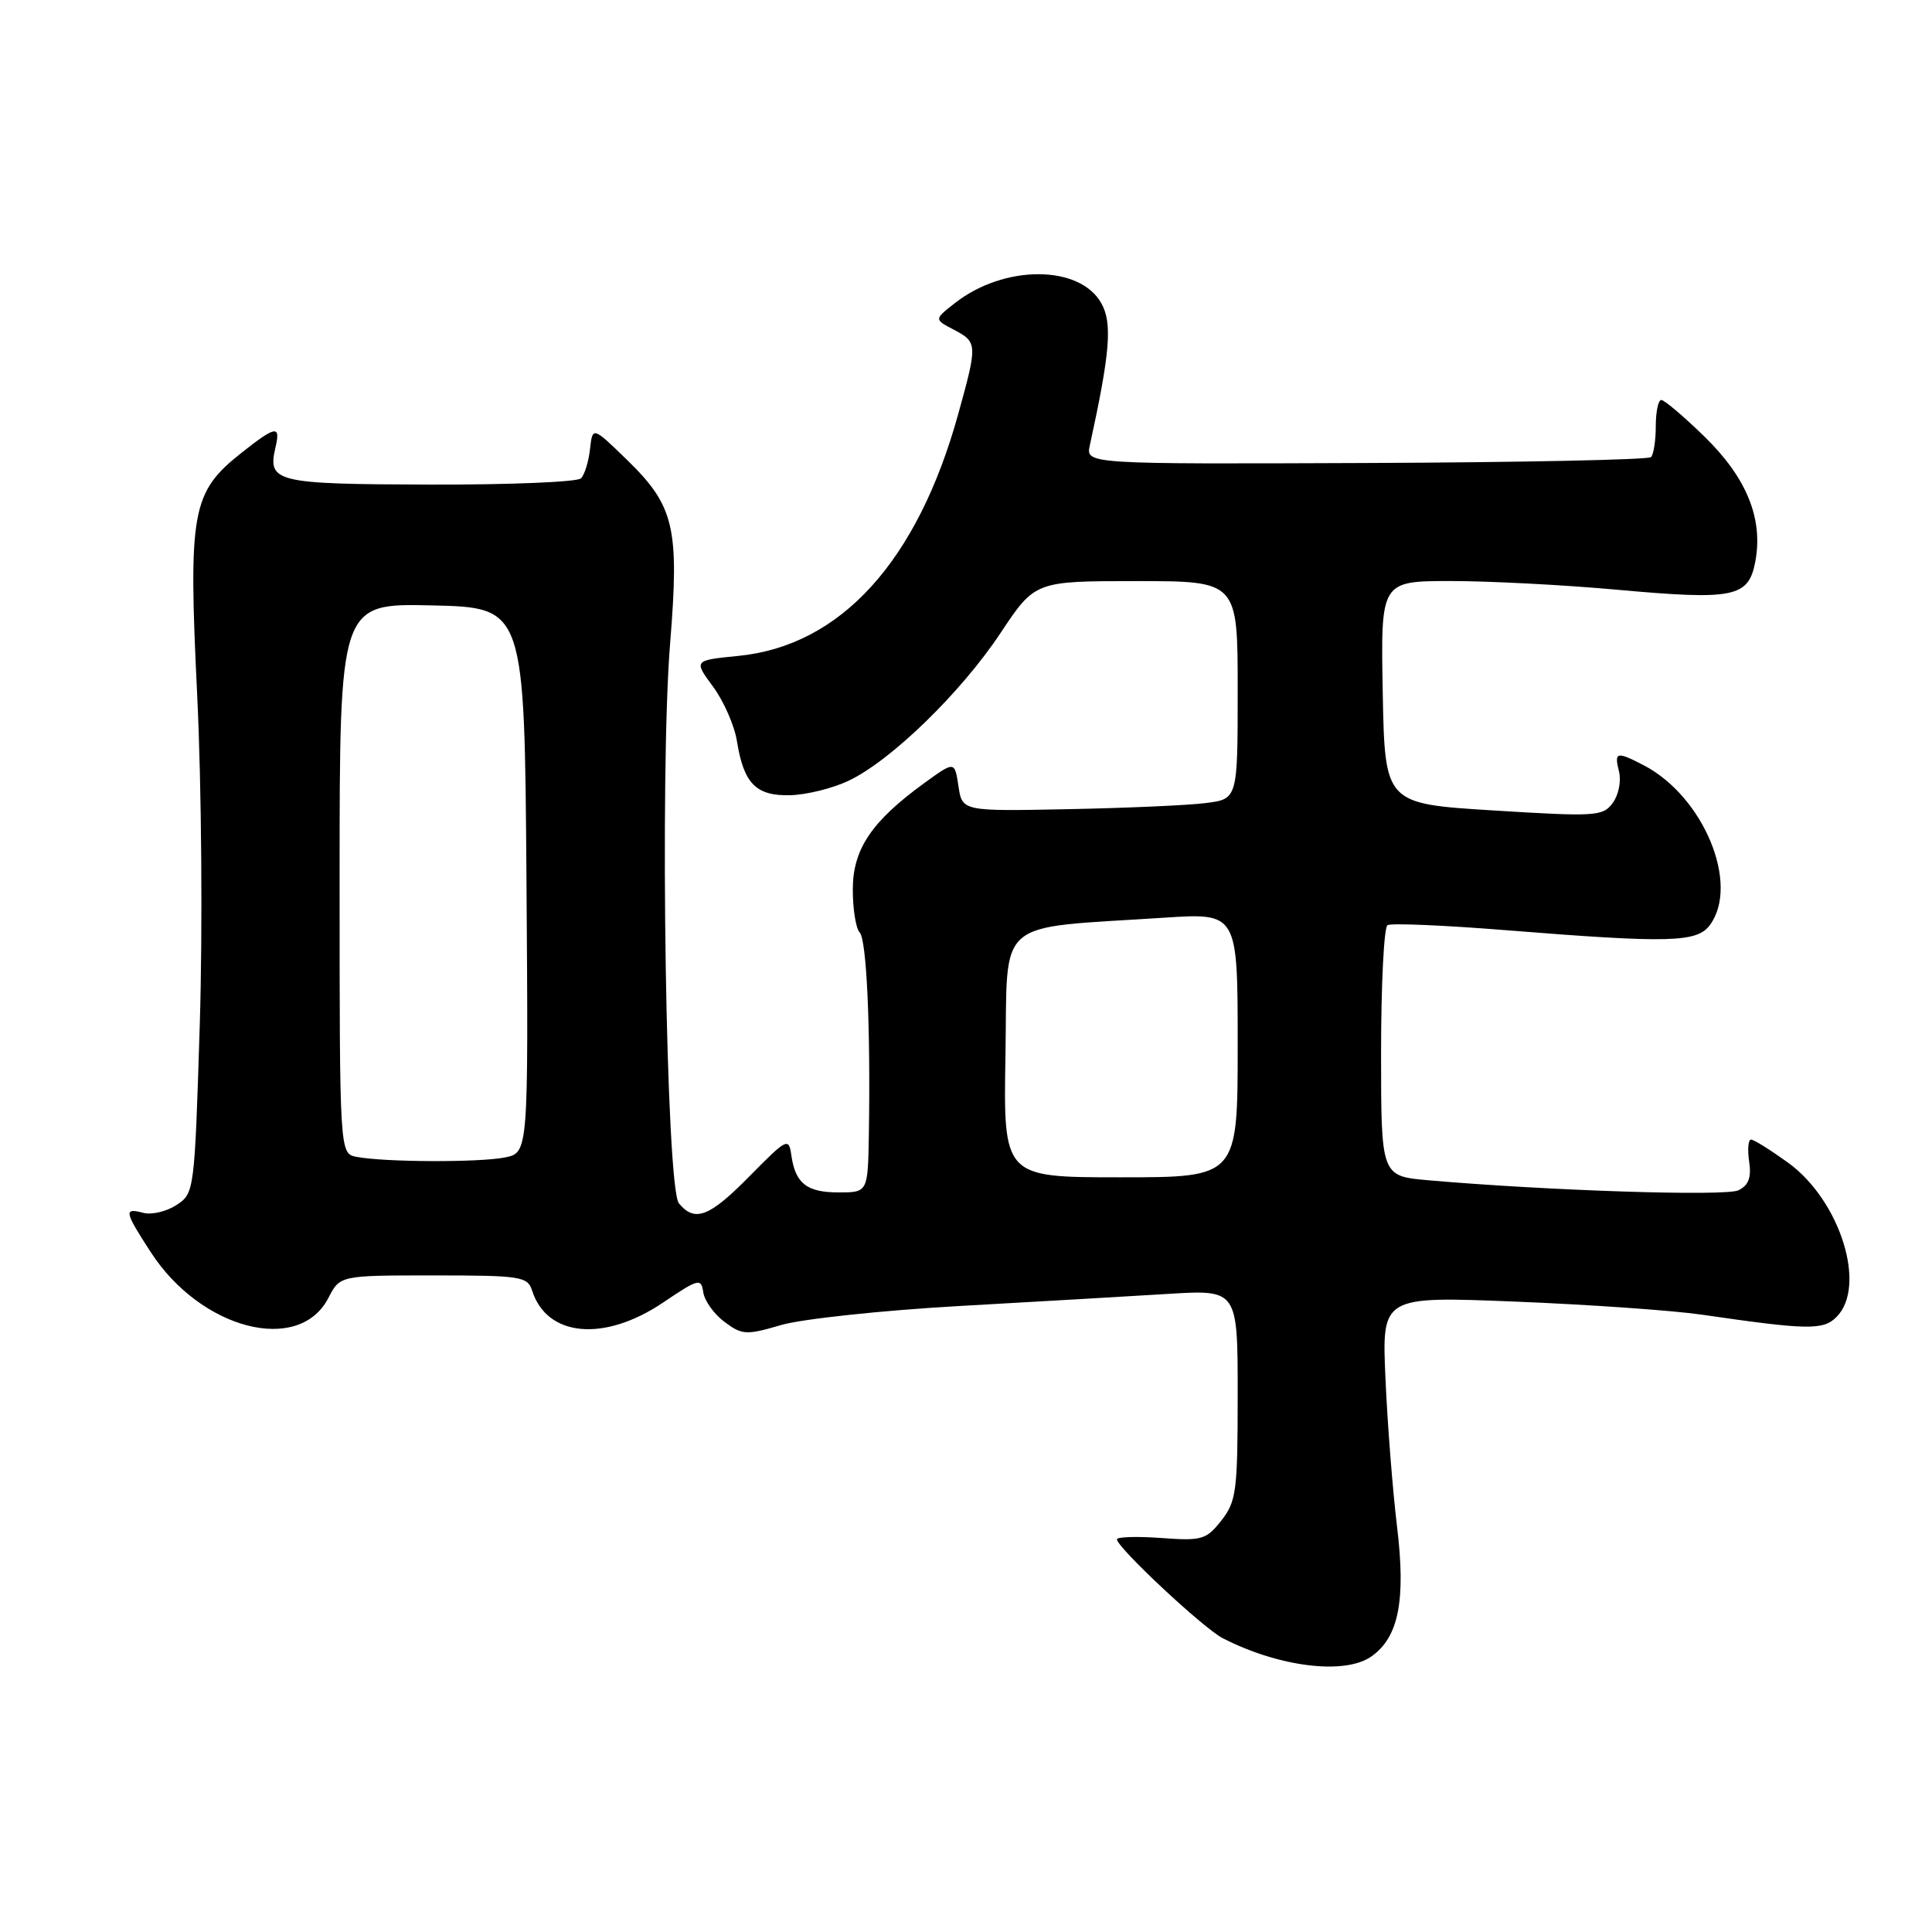 <?xml version="1.0" encoding="UTF-8" standalone="no"?>
<!DOCTYPE svg PUBLIC "-//W3C//DTD SVG 1.1//EN" "http://www.w3.org/Graphics/SVG/1.1/DTD/svg11.dtd" >
<svg xmlns="http://www.w3.org/2000/svg" xmlns:xlink="http://www.w3.org/1999/xlink" version="1.1" viewBox="0 0 256 256">
 <g >
 <path fill="currentColor"
d=" M 181.70 219.50 C 185.34 216.95 186.30 212.06 185.11 202.23 C 184.53 197.43 183.84 188.61 183.58 182.63 C 183.10 171.76 183.10 171.76 200.80 172.47 C 210.53 172.86 221.65 173.64 225.50 174.20 C 239.53 176.24 241.58 176.28 243.34 174.51 C 247.41 170.45 243.84 159.07 236.93 154.06 C 234.60 152.38 232.40 151.00 232.02 151.00 C 231.65 151.00 231.54 152.31 231.77 153.91 C 232.09 156.03 231.70 157.06 230.35 157.72 C 228.65 158.54 205.16 157.78 189.25 156.39 C 183.00 155.84 183.00 155.84 183.00 139.48 C 183.00 130.48 183.38 122.88 183.85 122.59 C 184.32 122.30 191.41 122.60 199.60 123.26 C 221.22 124.99 224.87 124.90 226.58 122.56 C 230.55 117.14 225.73 105.53 217.80 101.40 C 214.19 99.53 213.87 99.61 214.53 102.25 C 214.84 103.49 214.47 105.35 213.70 106.39 C 212.40 108.17 211.46 108.23 197.91 107.39 C 183.50 106.50 183.50 106.50 183.22 91.75 C 182.95 77.00 182.95 77.00 192.22 76.99 C 197.33 76.99 207.18 77.50 214.13 78.13 C 229.80 79.55 231.69 79.17 232.59 74.40 C 233.65 68.72 231.44 63.30 225.85 57.85 C 223.11 55.18 220.54 53.00 220.13 53.00 C 219.73 53.00 219.40 54.56 219.40 56.47 C 219.40 58.37 219.11 60.22 218.77 60.57 C 218.42 60.92 201.42 61.27 181.00 61.35 C 143.86 61.50 143.86 61.50 144.41 59.00 C 147.10 46.69 147.41 42.82 145.93 40.18 C 143.07 35.06 133.02 35.05 126.52 40.17 C 123.77 42.32 123.77 42.32 126.39 43.69 C 129.53 45.34 129.54 45.59 126.97 54.86 C 121.56 74.39 111.40 85.57 97.84 86.91 C 91.91 87.50 91.91 87.50 94.48 90.98 C 95.89 92.89 97.32 96.14 97.65 98.21 C 98.55 103.84 100.18 105.49 104.73 105.37 C 106.88 105.31 110.36 104.45 112.45 103.45 C 118.06 100.79 127.32 91.79 132.56 83.90 C 137.15 77.00 137.15 77.00 150.58 77.00 C 164.00 77.00 164.00 77.00 164.00 91.44 C 164.00 105.88 164.00 105.88 159.75 106.41 C 157.41 106.71 149.20 107.07 141.50 107.22 C 127.50 107.50 127.50 107.50 127.00 104.17 C 126.50 100.84 126.50 100.84 122.46 103.77 C 115.47 108.85 113.00 112.53 113.00 117.88 C 113.00 120.47 113.41 123.03 113.91 123.55 C 114.83 124.51 115.36 136.06 115.13 150.25 C 115.00 158.00 115.00 158.00 111.12 158.00 C 106.89 158.00 105.38 156.81 104.85 153.04 C 104.52 150.71 104.26 150.84 99.38 155.79 C 94.01 161.26 92.08 162.01 89.96 159.45 C 88.26 157.40 87.39 102.41 88.80 85.18 C 90.03 69.96 89.35 67.05 83.15 61.00 C 78.52 56.50 78.52 56.50 78.18 59.50 C 78.00 61.15 77.46 62.90 76.99 63.38 C 76.52 63.87 67.49 64.24 56.92 64.21 C 36.44 64.15 35.42 63.90 36.51 59.25 C 37.20 56.30 36.54 56.41 32.00 60.00 C 25.39 65.23 24.94 67.70 26.13 92.15 C 26.71 104.15 26.86 123.27 26.47 135.80 C 25.78 157.86 25.75 158.12 23.39 159.67 C 22.07 160.53 20.10 161.00 19.00 160.71 C 16.37 160.02 16.46 160.49 19.97 165.91 C 26.62 176.18 39.61 179.53 43.51 171.99 C 45.05 169.00 45.05 169.00 57.46 169.00 C 68.97 169.00 69.91 169.14 70.50 170.99 C 72.46 177.16 80.03 177.86 87.84 172.61 C 92.58 169.41 92.91 169.33 93.19 171.25 C 93.36 172.38 94.63 174.14 96.01 175.17 C 98.34 176.90 98.89 176.93 103.51 175.57 C 106.26 174.77 116.83 173.64 127.00 173.06 C 137.18 172.49 149.66 171.76 154.75 171.45 C 164.00 170.88 164.00 170.88 164.00 184.80 C 164.00 197.56 163.82 198.96 161.84 201.47 C 159.84 204.02 159.26 204.19 153.84 203.79 C 150.63 203.56 148.00 203.64 148.00 203.97 C 148.00 205.04 159.44 215.74 162.00 217.06 C 169.44 220.89 178.17 221.97 181.70 219.50 Z  M 133.23 139.75 C 133.54 121.38 131.57 123.08 154.25 121.60 C 164.00 120.96 164.00 120.96 164.00 138.48 C 164.00 156.00 164.00 156.00 148.48 156.00 C 132.95 156.00 132.95 156.00 133.23 139.75 Z  M 47.25 153.29 C 45.00 152.86 45.00 152.86 45.00 116.40 C 45.00 79.94 45.00 79.94 57.25 80.22 C 69.50 80.50 69.50 80.50 69.76 116.62 C 70.02 152.75 70.02 152.75 66.89 153.37 C 63.50 154.05 50.91 154.00 47.25 153.29 Z "/>
</g>
</svg>